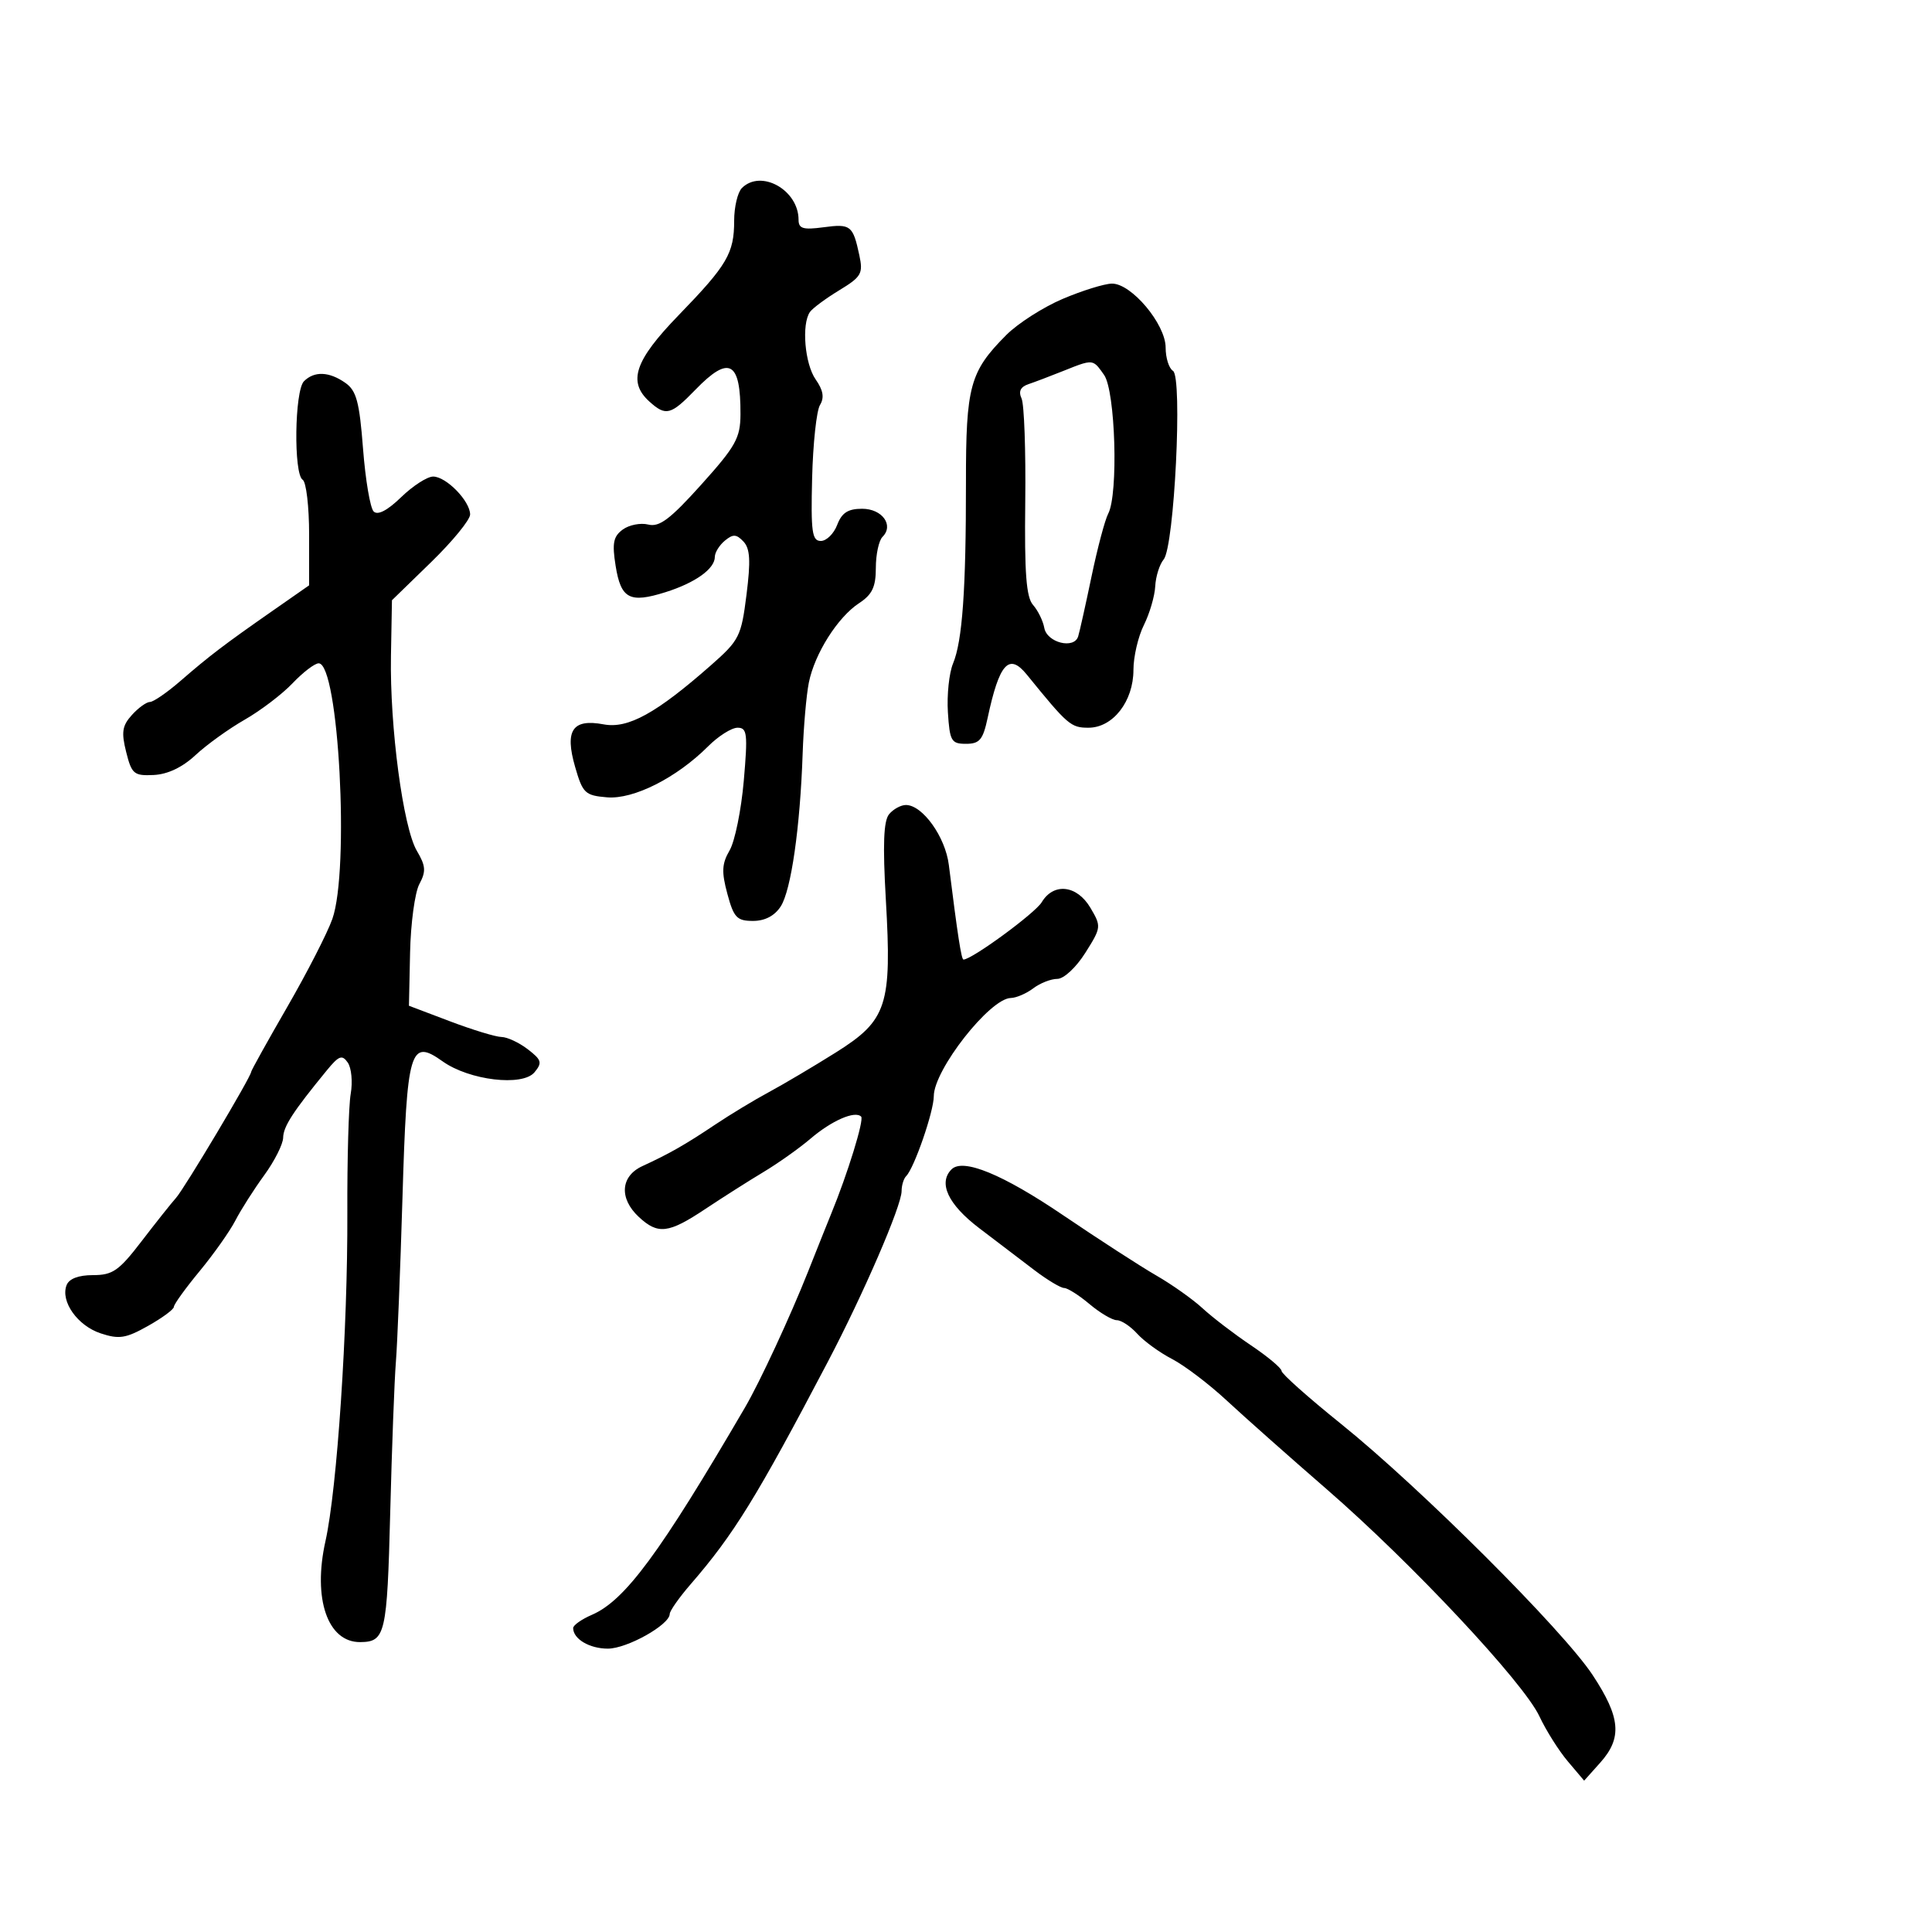 <svg xmlns="http://www.w3.org/2000/svg" width="300" height="300" viewBox="0 0 300 300" version="1.1">
  <defs/>
  <path d="M47.2,59.2 C48.804,57.596 51.107,57.686 53.626,59.451 C55.346,60.655 55.812,62.389 56.372,69.674 C56.743,74.498 57.485,78.885 58.021,79.421 C58.654,80.054 60.152,79.276 62.296,77.198 C64.11,75.439 66.344,74 67.259,74 C69.287,74 73,77.809 73,79.889 C73,80.721 70.269,84.058 66.931,87.304 L60.862,93.206 L60.708,101.853 C60.513,112.86 62.592,128.501 64.732,132.123 C66.112,134.459 66.175,135.304 65.118,137.279 C64.423,138.579 63.774,143.361 63.677,147.907 L63.5,156.172 L69.872,158.586 C73.376,159.914 76.976,161.01 77.872,161.022 C78.767,161.034 80.603,161.892 81.951,162.928 C84.109,164.586 84.233,165.014 82.994,166.507 C81.141,168.74 72.873,167.758 68.738,164.813 C63.67,161.204 63.188,162.838 62.495,186 C62.157,197.275 61.697,208.75 61.472,211.5 C61.247,214.25 60.851,224.782 60.592,234.903 C60.109,253.776 59.838,254.946 55.941,254.985 C50.876,255.034 48.539,248.258 50.537,239.313 C52.349,231.196 54.005,206.358 53.935,188.34 C53.902,180.001 54.138,171.676 54.459,169.84 C54.78,168.003 54.575,165.825 54.003,165 C53.122,163.728 52.625,163.913 50.732,166.224 C45.494,172.615 43.998,174.922 43.967,176.658 C43.949,177.671 42.622,180.3 41.02,182.5 C39.417,184.7 37.403,187.863 36.544,189.53 C35.684,191.196 33.185,194.733 30.991,197.389 C28.796,200.045 27,202.536 27,202.925 C27,203.314 25.193,204.647 22.985,205.888 C19.539,207.825 18.497,207.989 15.64,207.046 C12.04,205.858 9.368,202.09 10.336,199.567 C10.724,198.556 12.182,198 14.445,198 C17.5,198 18.473,197.321 21.975,192.75 C24.187,189.863 26.6,186.825 27.339,186 C28.65,184.534 39,167.175 39,166.441 C39,166.238 41.523,161.701 44.606,156.36 C47.69,151.019 50.84,144.872 51.606,142.699 C54.307,135.043 52.594,103 49.484,103 C48.873,103 47.052,104.39 45.437,106.089 C43.822,107.788 40.475,110.336 38,111.751 C35.525,113.166 32.086,115.641 30.359,117.252 C28.327,119.147 26.036,120.238 23.872,120.341 C20.797,120.487 20.45,120.198 19.591,116.769 C18.82,113.692 18.977,112.683 20.483,111.019 C21.488,109.908 22.748,109 23.284,109 C23.819,109 25.944,107.537 28.005,105.75 C32.54,101.818 34.779,100.113 42.25,94.901 L48,90.89 L48,83.004 C48,78.667 47.55,74.84 47,74.5 C45.572,73.617 45.741,60.659 47.2,59.2 Z M115.2,29.2 C118.168,26.232 124,29.498 124,34.127 C124,35.503 124.705,35.715 127.87,35.291 C132.094,34.724 132.443,34.996 133.437,39.635 C134.047,42.485 133.762,42.98 130.304,45.082 C128.212,46.354 126.169,47.868 125.765,48.447 C124.442,50.344 124.965,56.505 126.654,58.916 C127.83,60.596 128.025,61.743 127.328,62.889 C126.788,63.775 126.239,68.888 126.106,74.25 C125.899,82.602 126.093,84 127.457,84 C128.333,84 129.477,82.875 130,81.5 C130.714,79.622 131.676,79 133.868,79 C136.99,79 138.843,81.557 137.033,83.367 C136.465,83.935 136,86.1 136,88.177 C136,91.142 135.44,92.321 133.398,93.659 C130.079,95.833 126.497,101.499 125.595,106 C125.209,107.925 124.778,112.875 124.636,117 C124.243,128.498 122.842,138.261 121.228,140.75 C120.279,142.215 118.777,143 116.924,143 C114.426,143 113.938,142.485 112.945,138.794 C112.022,135.37 112.088,134.115 113.295,132.044 C114.11,130.645 115.099,125.787 115.493,121.25 C116.13,113.905 116.024,113 114.527,113 C113.603,113 111.55,114.296 109.967,115.879 C105.063,120.784 98.385,124.154 94.26,123.809 C90.846,123.523 90.483,123.177 89.304,119.084 C87.664,113.394 88.89,111.569 93.743,112.48 C97.517,113.188 101.922,110.76 110.395,103.301 C114.803,99.421 115.1,98.833 115.916,92.351 C116.583,87.057 116.474,85.179 115.44,84.086 C114.342,82.927 113.821,82.904 112.55,83.958 C111.698,84.666 111,85.795 111,86.467 C111,88.326 107.963,90.499 103.324,91.958 C97.766,93.706 96.414,92.988 95.593,87.858 C95.031,84.342 95.236,83.3 96.702,82.227 C97.691,81.503 99.474,81.155 100.665,81.453 C102.387,81.885 104.07,80.616 108.896,75.248 C114.251,69.291 114.964,68.011 114.981,64.332 C115.019,56.085 113.231,55.103 108,60.5 C104.155,64.467 103.391,64.664 100.829,62.345 C97.441,59.279 98.56,55.977 105.365,48.957 C112.933,41.15 114,39.335 114,34.266 C114,32.14 114.54,29.86 115.2,29.2 Z M138.058,126.43 C138.711,125.643 139.886,125 140.67,125 C143.25,125 146.786,129.932 147.332,134.291 C148.715,145.333 149.283,149 149.608,149 C150.91,149 160.736,141.8 161.758,140.097 C163.608,137.014 167.232,137.43 169.32,140.964 C171.032,143.862 171.014,144.018 168.523,147.964 C167.089,150.235 165.189,152 164.179,152 C163.191,152 161.509,152.661 160.441,153.468 C159.374,154.276 157.804,154.951 156.953,154.968 C153.701,155.035 145.001,166.132 144.999,170.215 C144.998,172.585 141.963,181.371 140.713,182.621 C140.321,183.013 140,184.059 140,184.947 C140,187.229 134.098,200.883 128.524,211.5 C117.482,232.528 113.945,238.262 107.25,245.991 C105.463,248.054 103.997,250.138 103.993,250.621 C103.98,252.295 97.363,256 94.388,256 C91.53,256 89,254.499 89,252.803 C89,252.364 90.304,251.442 91.899,250.753 C97.054,248.524 102.44,241.233 115.69,218.539 C117.983,214.612 122.707,204.438 125.458,197.5 C126.984,193.65 128.604,189.6 129.056,188.5 C131.618,182.272 134.208,173.875 133.718,173.385 C132.76,172.426 129.149,174.002 125.848,176.819 C124.12,178.294 120.832,180.625 118.541,182 C116.25,183.375 112.178,185.963 109.492,187.75 C103.794,191.542 102.164,191.734 99.189,188.961 C96.105,186.088 96.35,182.637 99.75,181.073 C103.943,179.144 106.362,177.765 111.035,174.639 C113.388,173.065 117.155,170.786 119.407,169.576 C121.658,168.365 126.323,165.602 129.773,163.437 C137.759,158.425 138.502,156.157 137.552,139.68 C137.061,131.145 137.201,127.462 138.058,126.43 Z M165,46.419 C168.025,45.133 171.466,44.062 172.646,44.04 C175.667,43.984 181,50.327 181,53.976 C181,55.574 181.512,57.198 182.138,57.585 C183.653,58.522 182.354,84.869 180.694,86.868 C180.049,87.646 179.459,89.524 179.383,91.043 C179.306,92.562 178.514,95.268 177.622,97.056 C176.73,98.844 176,101.977 176,104.019 C176,108.907 172.817,113 169.016,113 C166.28,113 165.809,112.594 159.44,104.75 C156.668,101.335 155.172,102.993 153.355,111.5 C152.634,114.872 152.108,115.5 150,115.5 C147.716,115.5 147.473,115.077 147.189,110.604 C147.018,107.911 147.377,104.503 147.987,103.031 C149.438,99.529 150.005,91.582 149.993,74.92 C149.983,59.946 150.595,57.709 156.251,52.023 C158.038,50.228 161.975,47.706 165,46.419 Z M147.75,181.579 C149.52,179.798 155.691,182.332 165.065,188.689 C170.589,192.435 177.108,196.652 179.551,198.06 C181.994,199.467 185.232,201.764 186.747,203.162 C188.261,204.561 191.637,207.143 194.25,208.901 C196.863,210.658 199,212.45 199,212.883 C199,213.316 203.146,217.007 208.214,221.085 C220.535,231.001 242.721,253.144 247.307,260.104 C251.645,266.686 251.922,269.857 248.493,273.694 L245.986,276.5 L243.448,273.5 C242.051,271.85 240.066,268.7 239.035,266.5 C236.568,261.233 219.178,242.671 206,231.238 C200.225,226.227 193.25,220.038 190.5,217.485 C187.75,214.931 183.925,212.026 182,211.028 C180.075,210.029 177.643,208.265 176.595,207.106 C175.547,205.948 174.119,205 173.422,205 C172.724,205 170.816,203.875 169.182,202.5 C167.548,201.125 165.776,200 165.243,200 C164.711,200 162.644,198.762 160.65,197.25 C158.656,195.738 154.769,192.78 152.012,190.677 C147.217,187.02 145.656,183.686 147.75,181.579 Z M165,57.642 C163.075,58.413 160.687,59.319 159.693,59.654 C158.459,60.07 158.122,60.776 158.629,61.881 C159.037,62.772 159.294,69.997 159.2,77.937 C159.069,88.995 159.353,92.741 160.411,93.937 C161.172,94.797 161.957,96.4 162.157,97.5 C162.574,99.794 166.788,100.851 167.418,98.82 C167.643,98.094 168.578,93.9 169.496,89.5 C170.413,85.1 171.577,80.719 172.082,79.764 C173.679,76.743 173.205,60.737 171.443,58.223 C170.725,57.197 170.315,56.592 169.754,56.368 C168.946,56.045 167.821,56.511 165,57.642 Z"/>
</svg>

